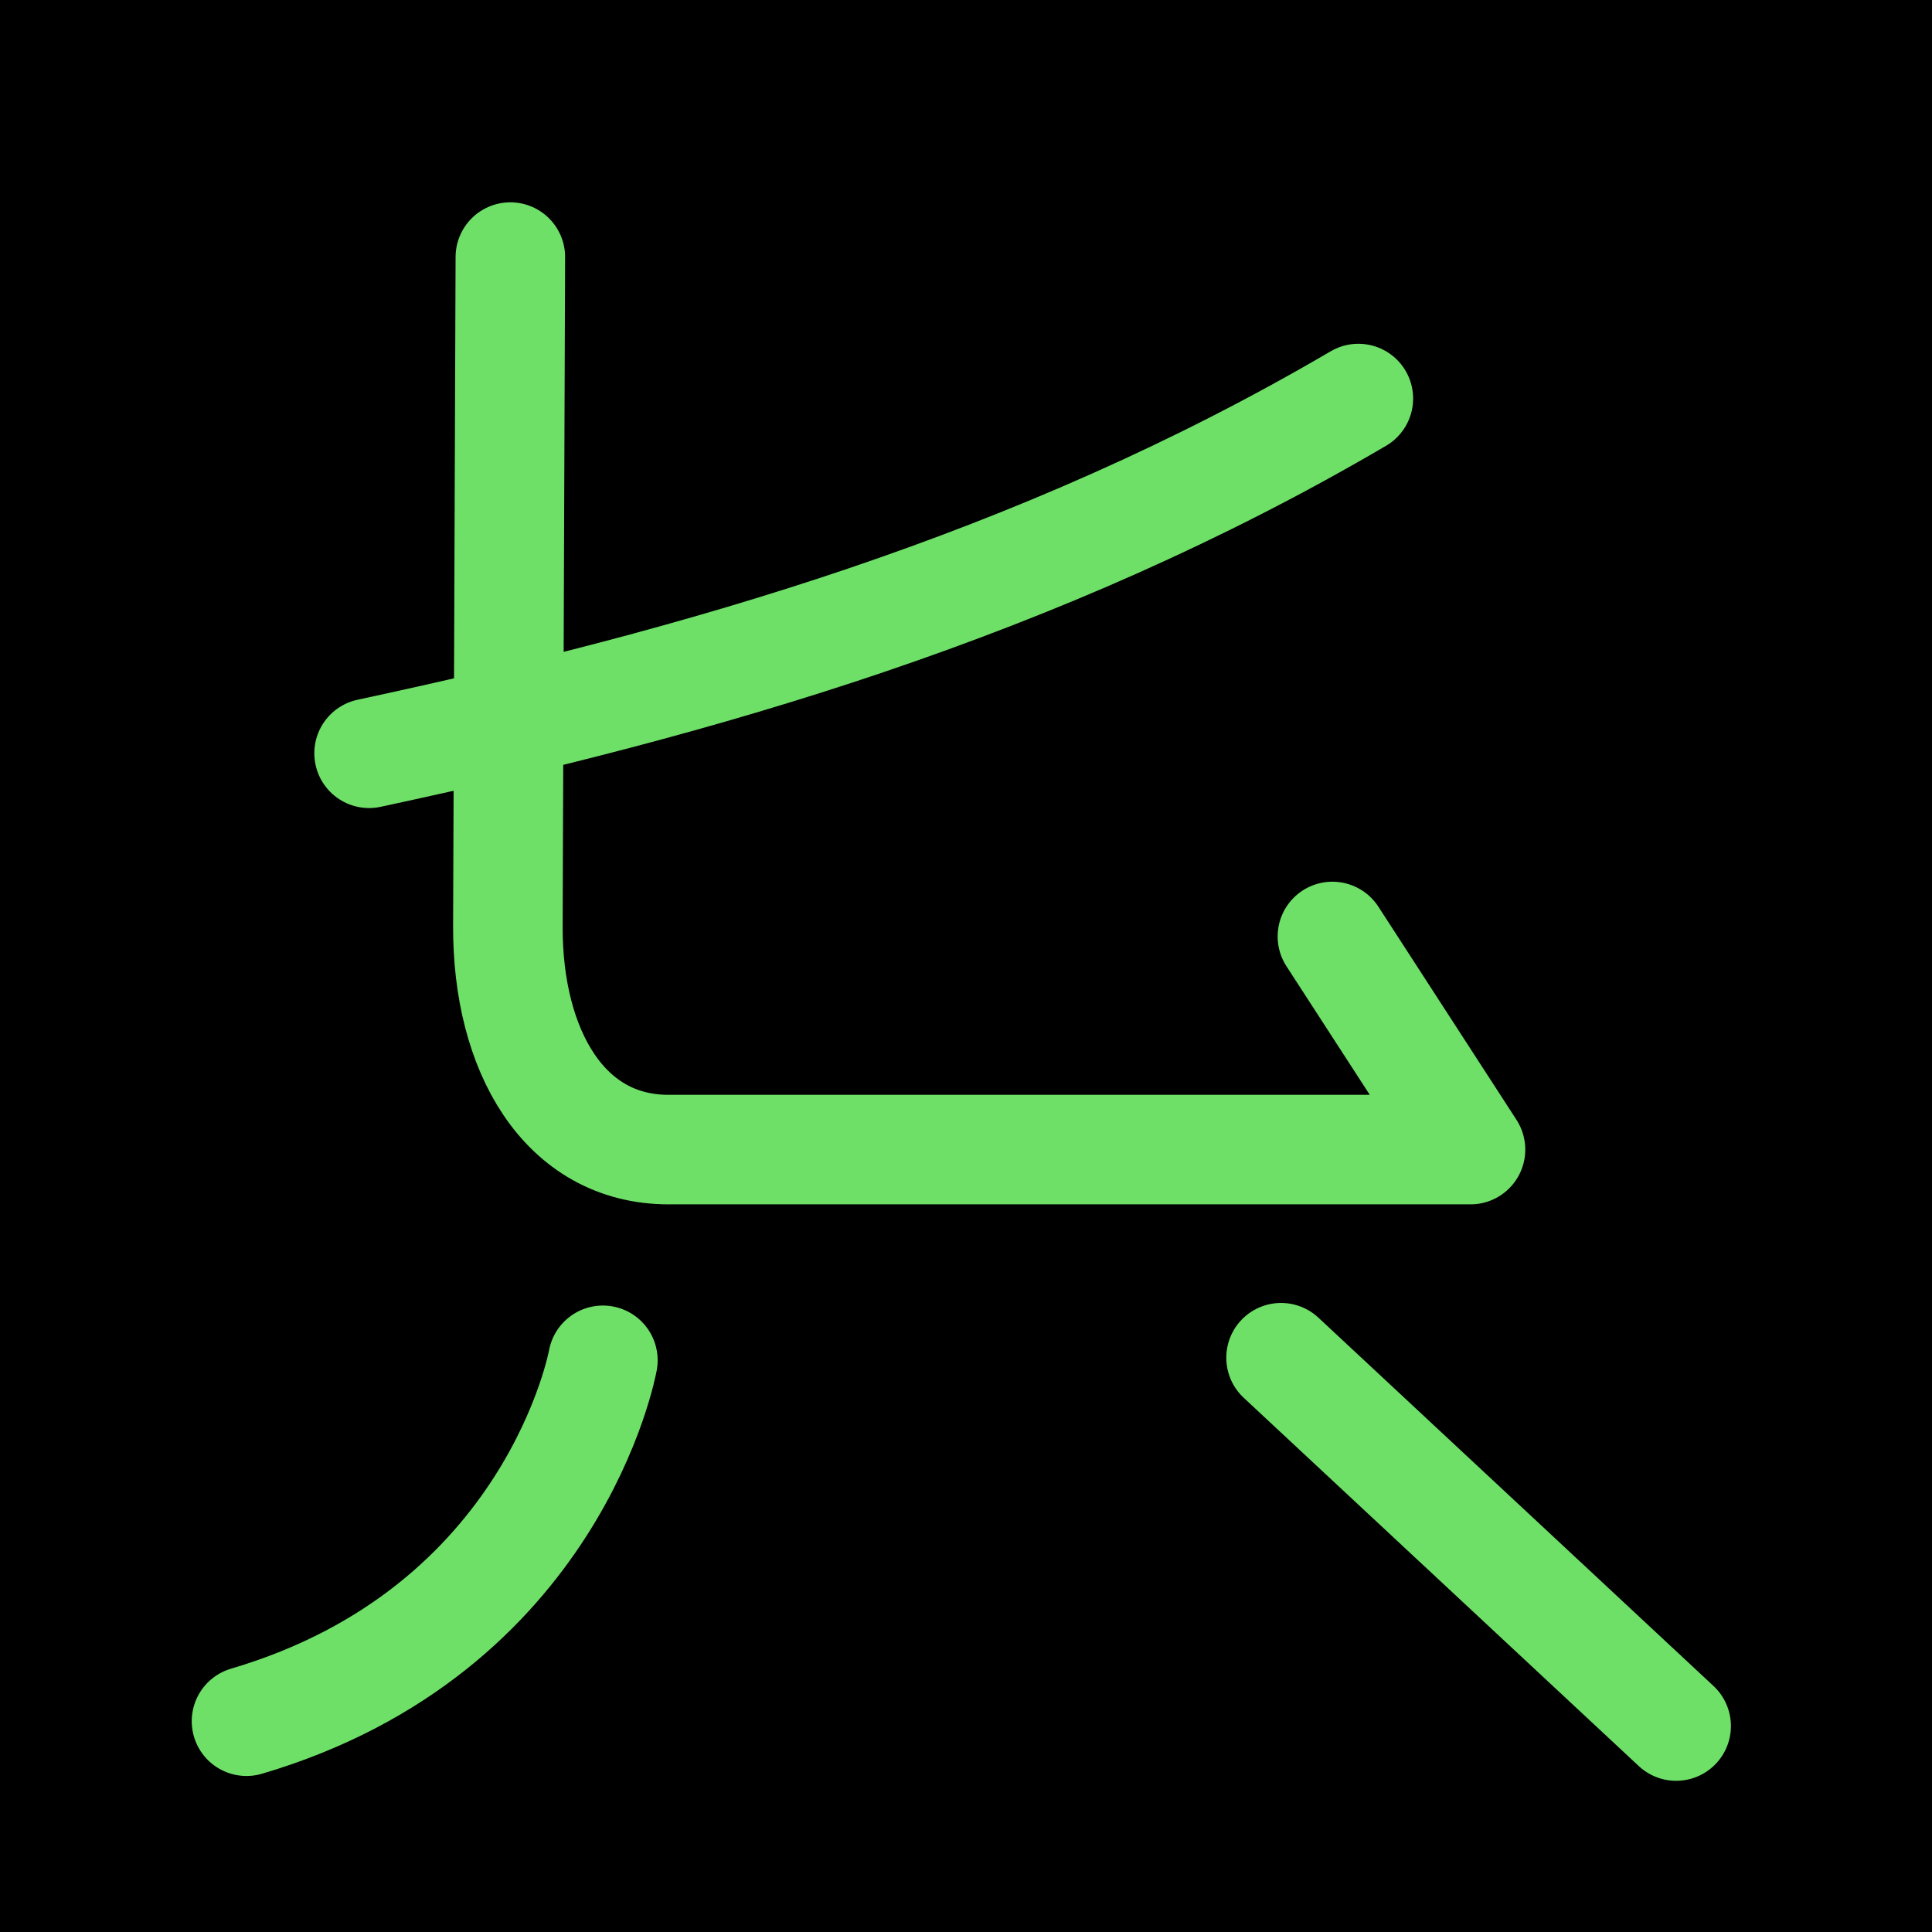 <?xml version="1.0" encoding="UTF-8" standalone="no"?>
<!-- Created with Inkscape (http://www.inkscape.org/) -->

<svg
   width="1000"
   height="1000"
   viewBox="0 0 264.583 264.583"
   version="1.1"
   id="svg5"
   sodipodi:docname="飛.svg"
   inkscape:version="1.3.2 (091e20e, 2023-11-25, custom)"
   xmlns:inkscape="http://www.inkscape.org/namespaces/inkscape"
   xmlns:sodipodi="http://sodipodi.sourceforge.net/DTD/sodipodi-0.dtd"
   xmlns="http://www.w3.org/2000/svg"
   xmlns:svg="http://www.w3.org/2000/svg">
  <sodipodi:namedview
     id="namedview43683"
     pagecolor="#ffffff"
     bordercolor="#000000"
     borderopacity="0.25"
     inkscape:showpageshadow="2"
     inkscape:pageopacity="0.0"
     inkscape:pagecheckerboard="0"
     inkscape:deskcolor="#d1d1d1"
     showgrid="false"
     inkscape:zoom="0.1668772"
     inkscape:cx="-314.60259"
     inkscape:cy="-380.51933"
     inkscape:window-width="1920"
     inkscape:window-height="1009"
     inkscape:window-x="-8"
     inkscape:window-y="-8"
     inkscape:window-maximized="1"
     inkscape:current-layer="svg5" />
  <defs
     id="defs2" />
<rect
     style="fill:#000000;fill-opacity:1;stroke:none;stroke-width:6"
     id="rect1"
     width="264.583"
     height="264.583"
     x="0"
     y="0"
     ry="0" />
  <path
     style="fill:none;stroke:#6ee068;stroke-width:15;stroke-linecap:round;stroke-linejoin:round;stroke-dasharray:none;stroke-opacity:1"
     d="m 82.565,186.29 c 0,0 -6.624,36.984 -48.808,49.426"
     id="path40720" />
  <path
     style="fill:none;stroke:#6ee068;stroke-width:15;stroke-linecap:round;stroke-linejoin:round;stroke-dasharray:none;stroke-opacity:1"
     d="M 229.545,236.377 175.437,185.936"
     id="path40722" />
  <path
     style="fill:none;stroke:#6ee068;stroke-width:15;stroke-linecap:round;stroke-linejoin:round;stroke-opacity:1"
     d="m 69.891,35.207 -0.339,91.627 c -0.063,17.037 7.711,30.599 21.996,30.599 h 88.119 21.716 l -18.912,-29.186"
     id="path3106"
     sodipodi:nodetypes="cssscc" />
  <path
     style="fill:none;stroke:#6ee068;stroke-width:15;stroke-linecap:round;stroke-opacity:101961;paint-order:stroke markers fill"
     d="M 186.024,54.579 C 142.102,80.347 95.593,93.501 50.545,103.16"
     id="path6625"
     sodipodi:nodetypes="cc" />
</svg>
